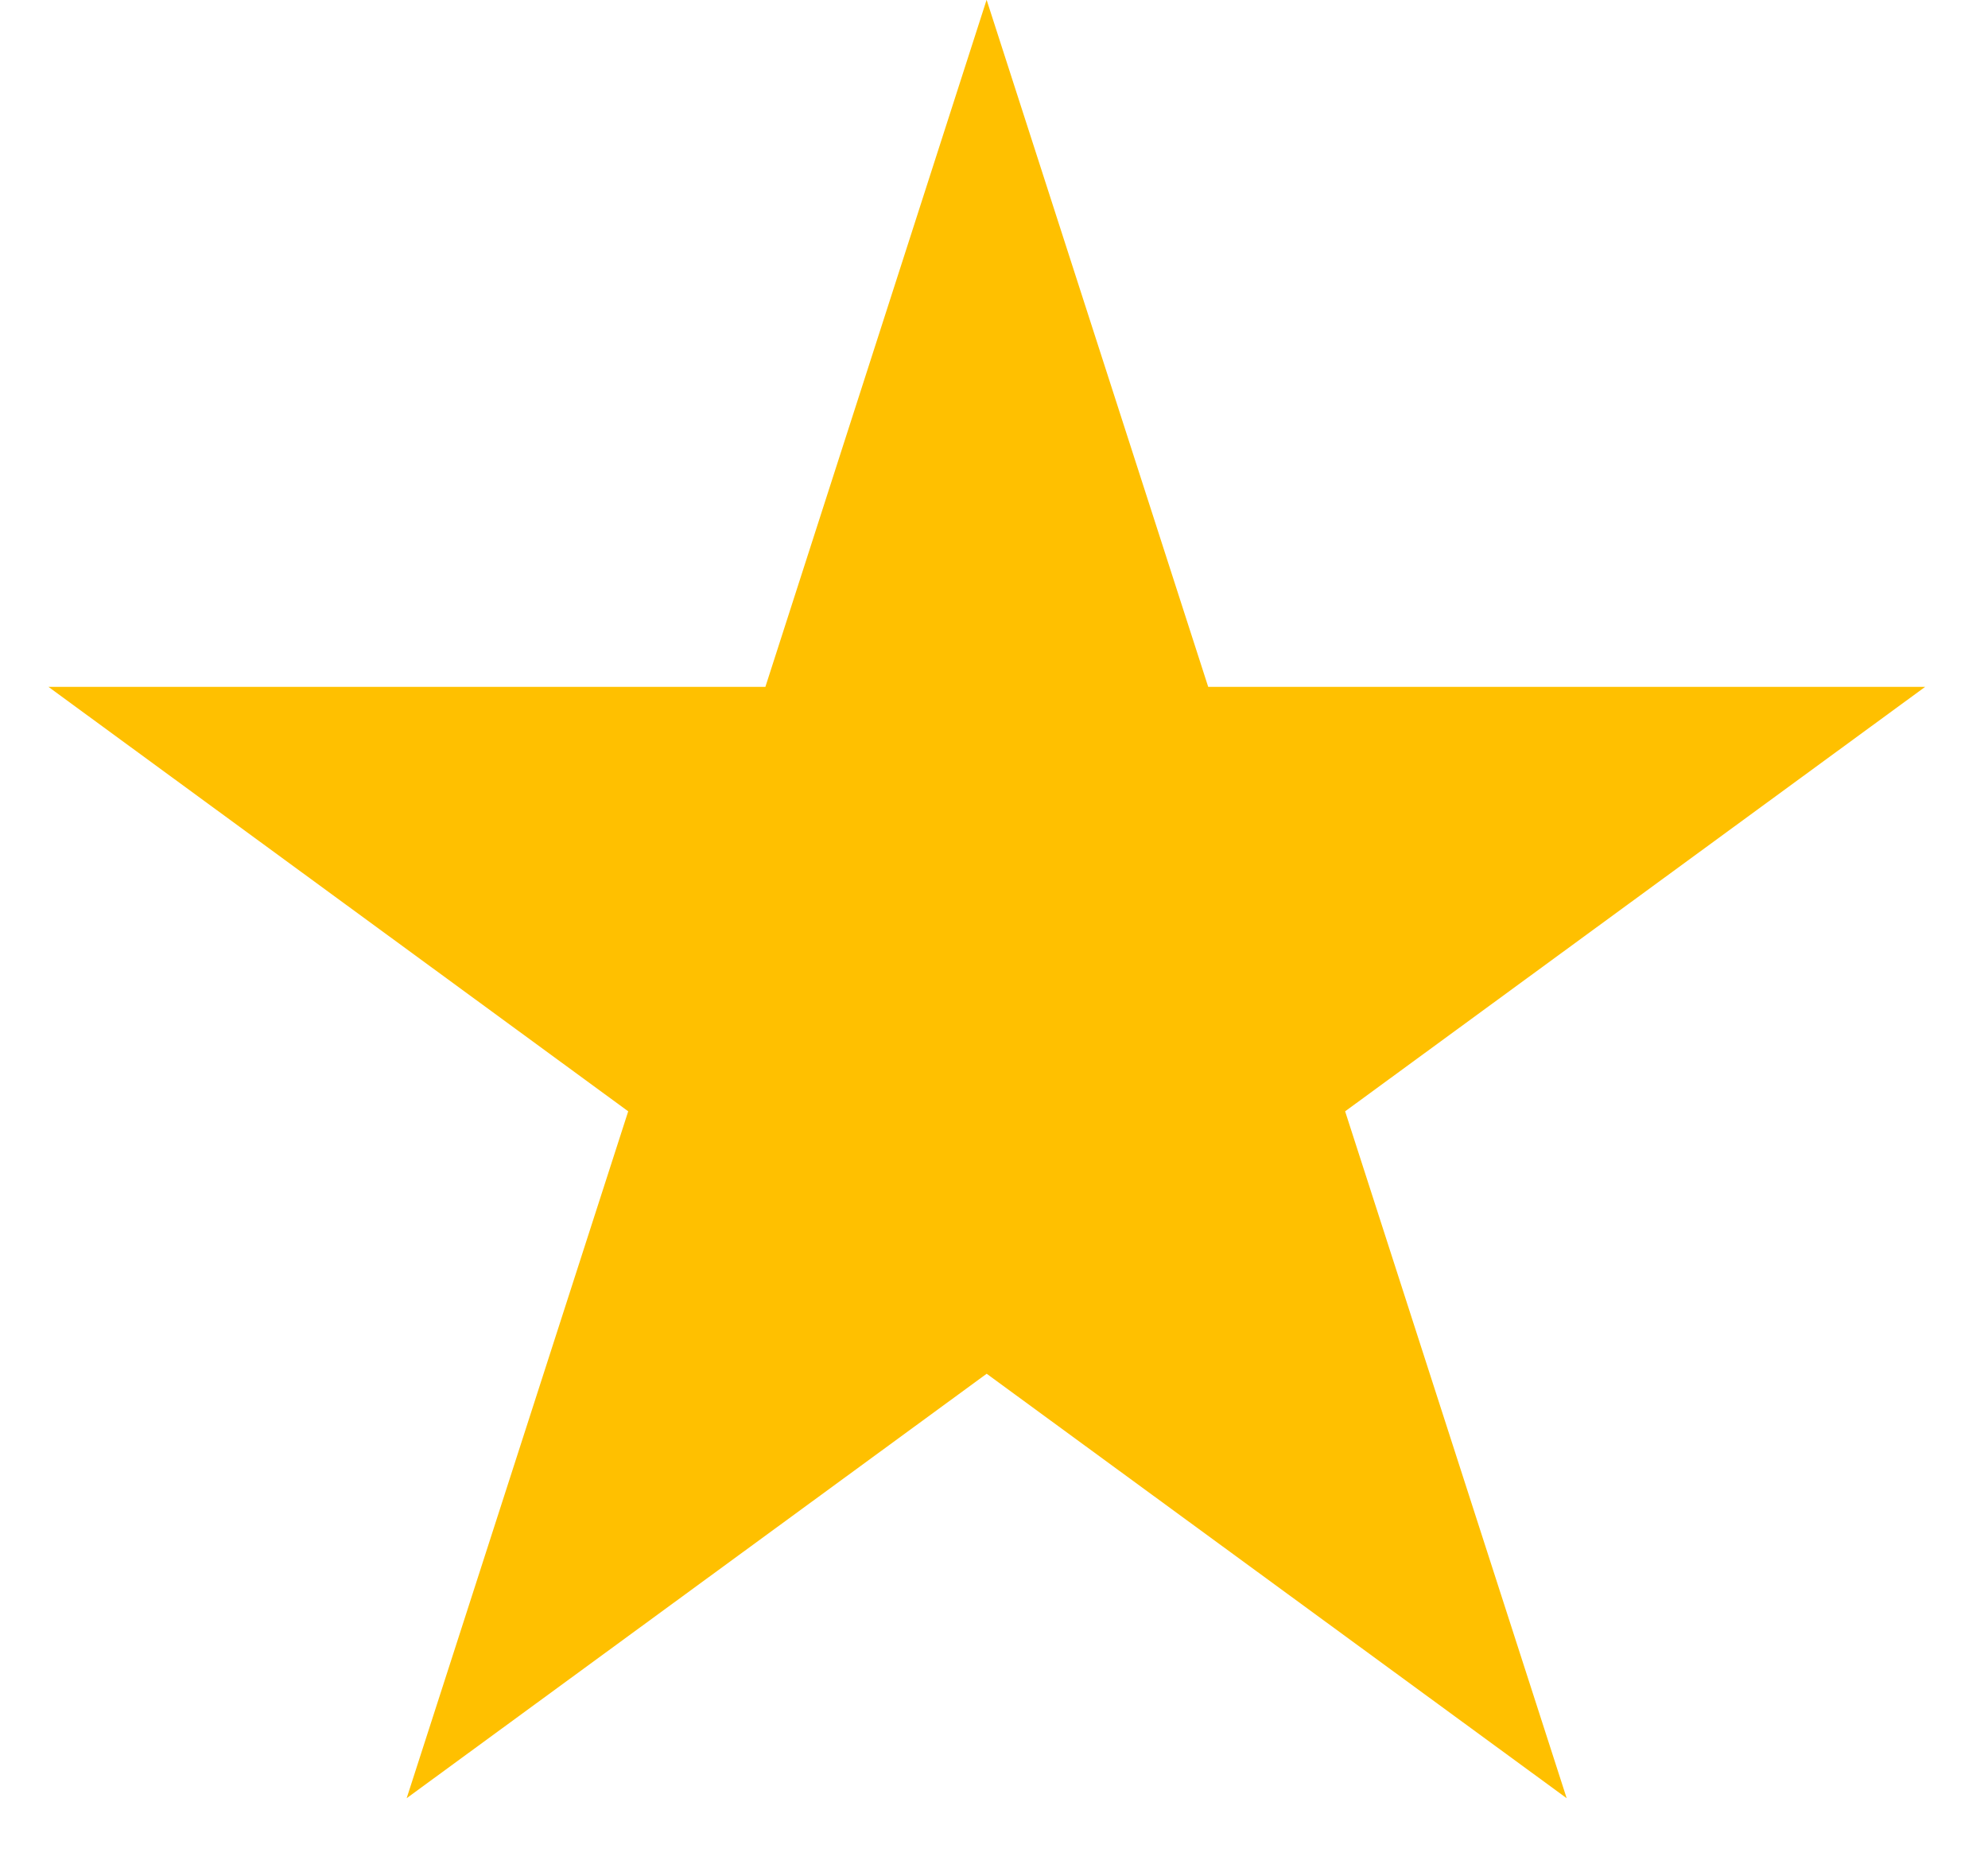 <svg xmlns="http://www.w3.org/2000/svg" viewBox="0 0 16 15" fill="#ffc000"><path d="M7.941 0l1.783 5.528h5.77l-4.668 3.416 1.783 5.528-4.668-3.416-4.668 3.416 1.783-5.528L.39 5.528h5.77L7.94 0z"/></svg>